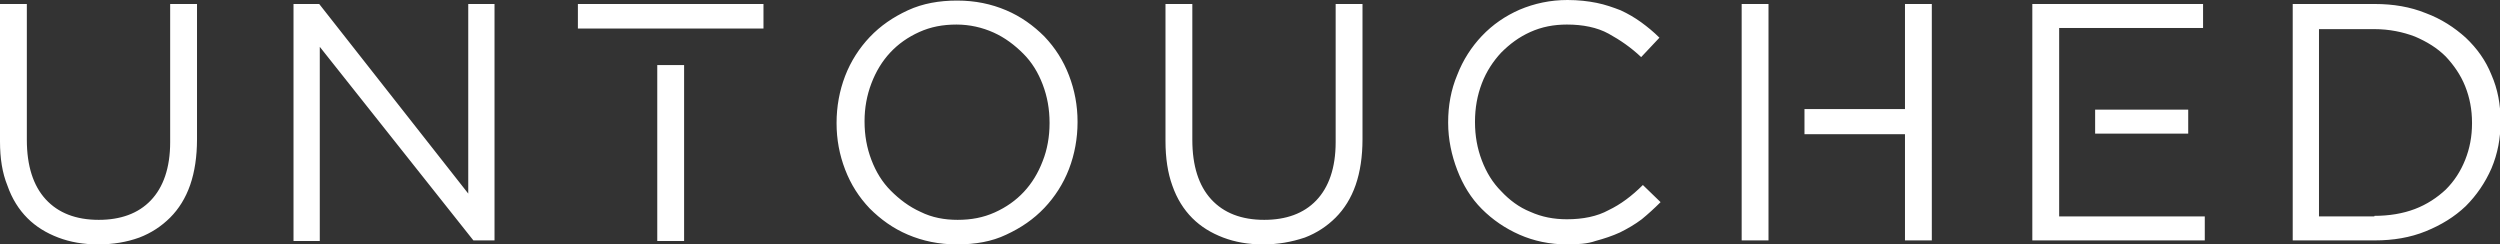 <svg id="Layer_1" xmlns="http://www.w3.org/2000/svg" viewBox="0 0 437.8 42.8"><rect x="0" y="0" width="437.8" height="42.8" fill="#333333" stroke="none"/><style>.st0{fill:#FFF}</style><path class="st0" d="M17.2 42.8c-2.6 0-4.9-.4-7-1.2-2.1-.8-3.9-1.9-5.4-3.4-1.5-1.5-2.7-3.4-3.5-5.7C.4 30.3 0 27.7 0 24.8V.7h4.7v23.8c0 4.5 1.1 8 3.3 10.4 2.2 2.4 5.3 3.6 9.3 3.6 3.8 0 6.9-1.1 9.1-3.4 2.2-2.3 3.4-5.7 3.4-10.2V.7h4.7v23.7c0 3-.4 5.7-1.2 8-.8 2.3-2 4.2-3.5 5.7s-3.3 2.7-5.4 3.5c-2.2.8-4.6 1.2-7.2 1.2zM51.5.7h4.4L82 33.9V.7h4.6v41.4h-3.7L56 8.2v34h-4.6V.7zM101.2.7h32.5V5h-32.5zM115.1 11.4h4.7v30.8h-4.7zM167.6 42.8c-3.2 0-6-.6-8.6-1.7s-4.8-2.7-6.7-4.6c-1.9-2-3.3-4.2-4.3-6.8-1-2.6-1.5-5.3-1.5-8.1v-.1c0-2.8.5-5.6 1.5-8.2 1-2.6 2.5-4.9 4.3-6.8 1.9-2 4.1-3.5 6.7-4.7 2.6-1.2 5.5-1.7 8.6-1.7 3.2 0 6 .6 8.6 1.7 2.6 1.1 4.8 2.7 6.7 4.6 1.9 2 3.3 4.2 4.3 6.8 1 2.6 1.5 5.3 1.5 8.1v.1c0 2.8-.5 5.6-1.5 8.2-1 2.6-2.5 4.9-4.3 6.8-1.9 2-4.1 3.5-6.7 4.7-2.5 1.2-5.4 1.7-8.6 1.7zm.1-4.3c2.4 0 4.5-.4 6.5-1.3s3.7-2.1 5.1-3.6c1.4-1.5 2.5-3.3 3.3-5.4.8-2 1.2-4.3 1.2-6.6v-.1c0-2.4-.4-4.6-1.2-6.7-.8-2.1-1.9-3.9-3.4-5.4-1.5-1.5-3.2-2.8-5.2-3.7-2-.9-4.2-1.4-6.5-1.4-2.4 0-4.5.4-6.5 1.3s-3.7 2.1-5.1 3.6c-1.4 1.5-2.5 3.3-3.3 5.4-.8 2.1-1.2 4.3-1.2 6.6v.1c0 2.4.4 4.6 1.2 6.7.8 2.1 1.9 3.9 3.4 5.4 1.5 1.5 3.2 2.8 5.2 3.7 2 1 4.2 1.4 6.5 1.4zM221.2 42.8c-2.6 0-4.9-.4-7-1.2-2.1-.8-3.9-1.9-5.4-3.4-1.5-1.5-2.7-3.4-3.5-5.7-.8-2.2-1.2-4.8-1.2-7.8V.7h4.7v23.8c0 4.5 1.1 8 3.3 10.4 2.2 2.4 5.3 3.6 9.3 3.6 3.8 0 6.9-1.1 9.1-3.4 2.2-2.3 3.4-5.7 3.4-10.2V.7h4.7v23.7c0 3-.4 5.7-1.2 8-.8 2.3-2 4.2-3.5 5.7s-3.3 2.7-5.4 3.5c-2.4.8-4.7 1.2-7.3 1.2zM274.4 42.8c-3 0-5.8-.6-8.3-1.7-2.5-1.1-4.7-2.6-6.6-4.5-1.9-1.9-3.3-4.2-4.3-6.8-1-2.6-1.6-5.4-1.6-8.3v-.1c0-2.9.5-5.7 1.6-8.3 1-2.6 2.5-4.9 4.3-6.8 1.9-2 4.1-3.5 6.6-4.6 2.6-1.1 5.4-1.7 8.4-1.7 1.9 0 3.6.2 5.1.5 1.5.3 2.9.8 4.2 1.3 1.3.6 2.5 1.3 3.6 2.1s2.2 1.7 3.2 2.7l-3.2 3.4c-1.8-1.7-3.7-3-5.7-4.1-2-1.1-4.5-1.6-7.3-1.6-2.3 0-4.4.4-6.4 1.3s-3.6 2.1-5.1 3.6c-1.4 1.5-2.6 3.3-3.4 5.4-.8 2.1-1.2 4.3-1.2 6.7v.1c0 2.4.4 4.6 1.2 6.7.8 2.1 1.9 3.9 3.4 5.4 1.4 1.5 3.1 2.8 5.1 3.6 2 .9 4.1 1.3 6.4 1.3 2.8 0 5.3-.5 7.3-1.6 2.1-1 4.1-2.5 6-4.4l3.1 3c-1.1 1.1-2.2 2.1-3.3 3-1.2.9-2.4 1.6-3.8 2.3-1.3.6-2.8 1.1-4.3 1.5-1.4.5-3.1.6-5 .6zM401.5.7h14.4c3.2 0 6.2.5 8.9 1.6 2.7 1 5 2.5 7 4.3 2 1.9 3.5 4 4.5 6.5 1.1 2.5 1.6 5.2 1.6 8.1v.1c0 2.9-.5 5.6-1.6 8.2-1.1 2.5-2.6 4.7-4.5 6.6-2 1.9-4.3 3.3-7 4.4-2.7 1.1-5.7 1.6-8.9 1.6h-14.4V.7zm14.3 37.1c2.6 0 5-.4 7.1-1.2 2.1-.8 3.9-2 5.4-3.4 1.5-1.5 2.6-3.2 3.4-5.2.8-2 1.2-4.1 1.2-6.4v-.1c0-2.3-.4-4.4-1.2-6.4-.8-2-2-3.7-3.4-5.2-1.5-1.5-3.3-2.6-5.4-3.5-2.1-.8-4.5-1.3-7.1-1.3h-9.7v32.8h9.7zM333.6.7v18.4H316v4.4h17.6v18.6h4.7V.7zM305 .7h4.7v41.4H305z"/><g><path class="st0" d="M383.2 23.4v-4.2h-16.3v4.2z"/><path class="st0" d="M360.6 37.9v-33h25.2V.7h-29.9v41.4h30.2v-4.2z"/></g></svg>
